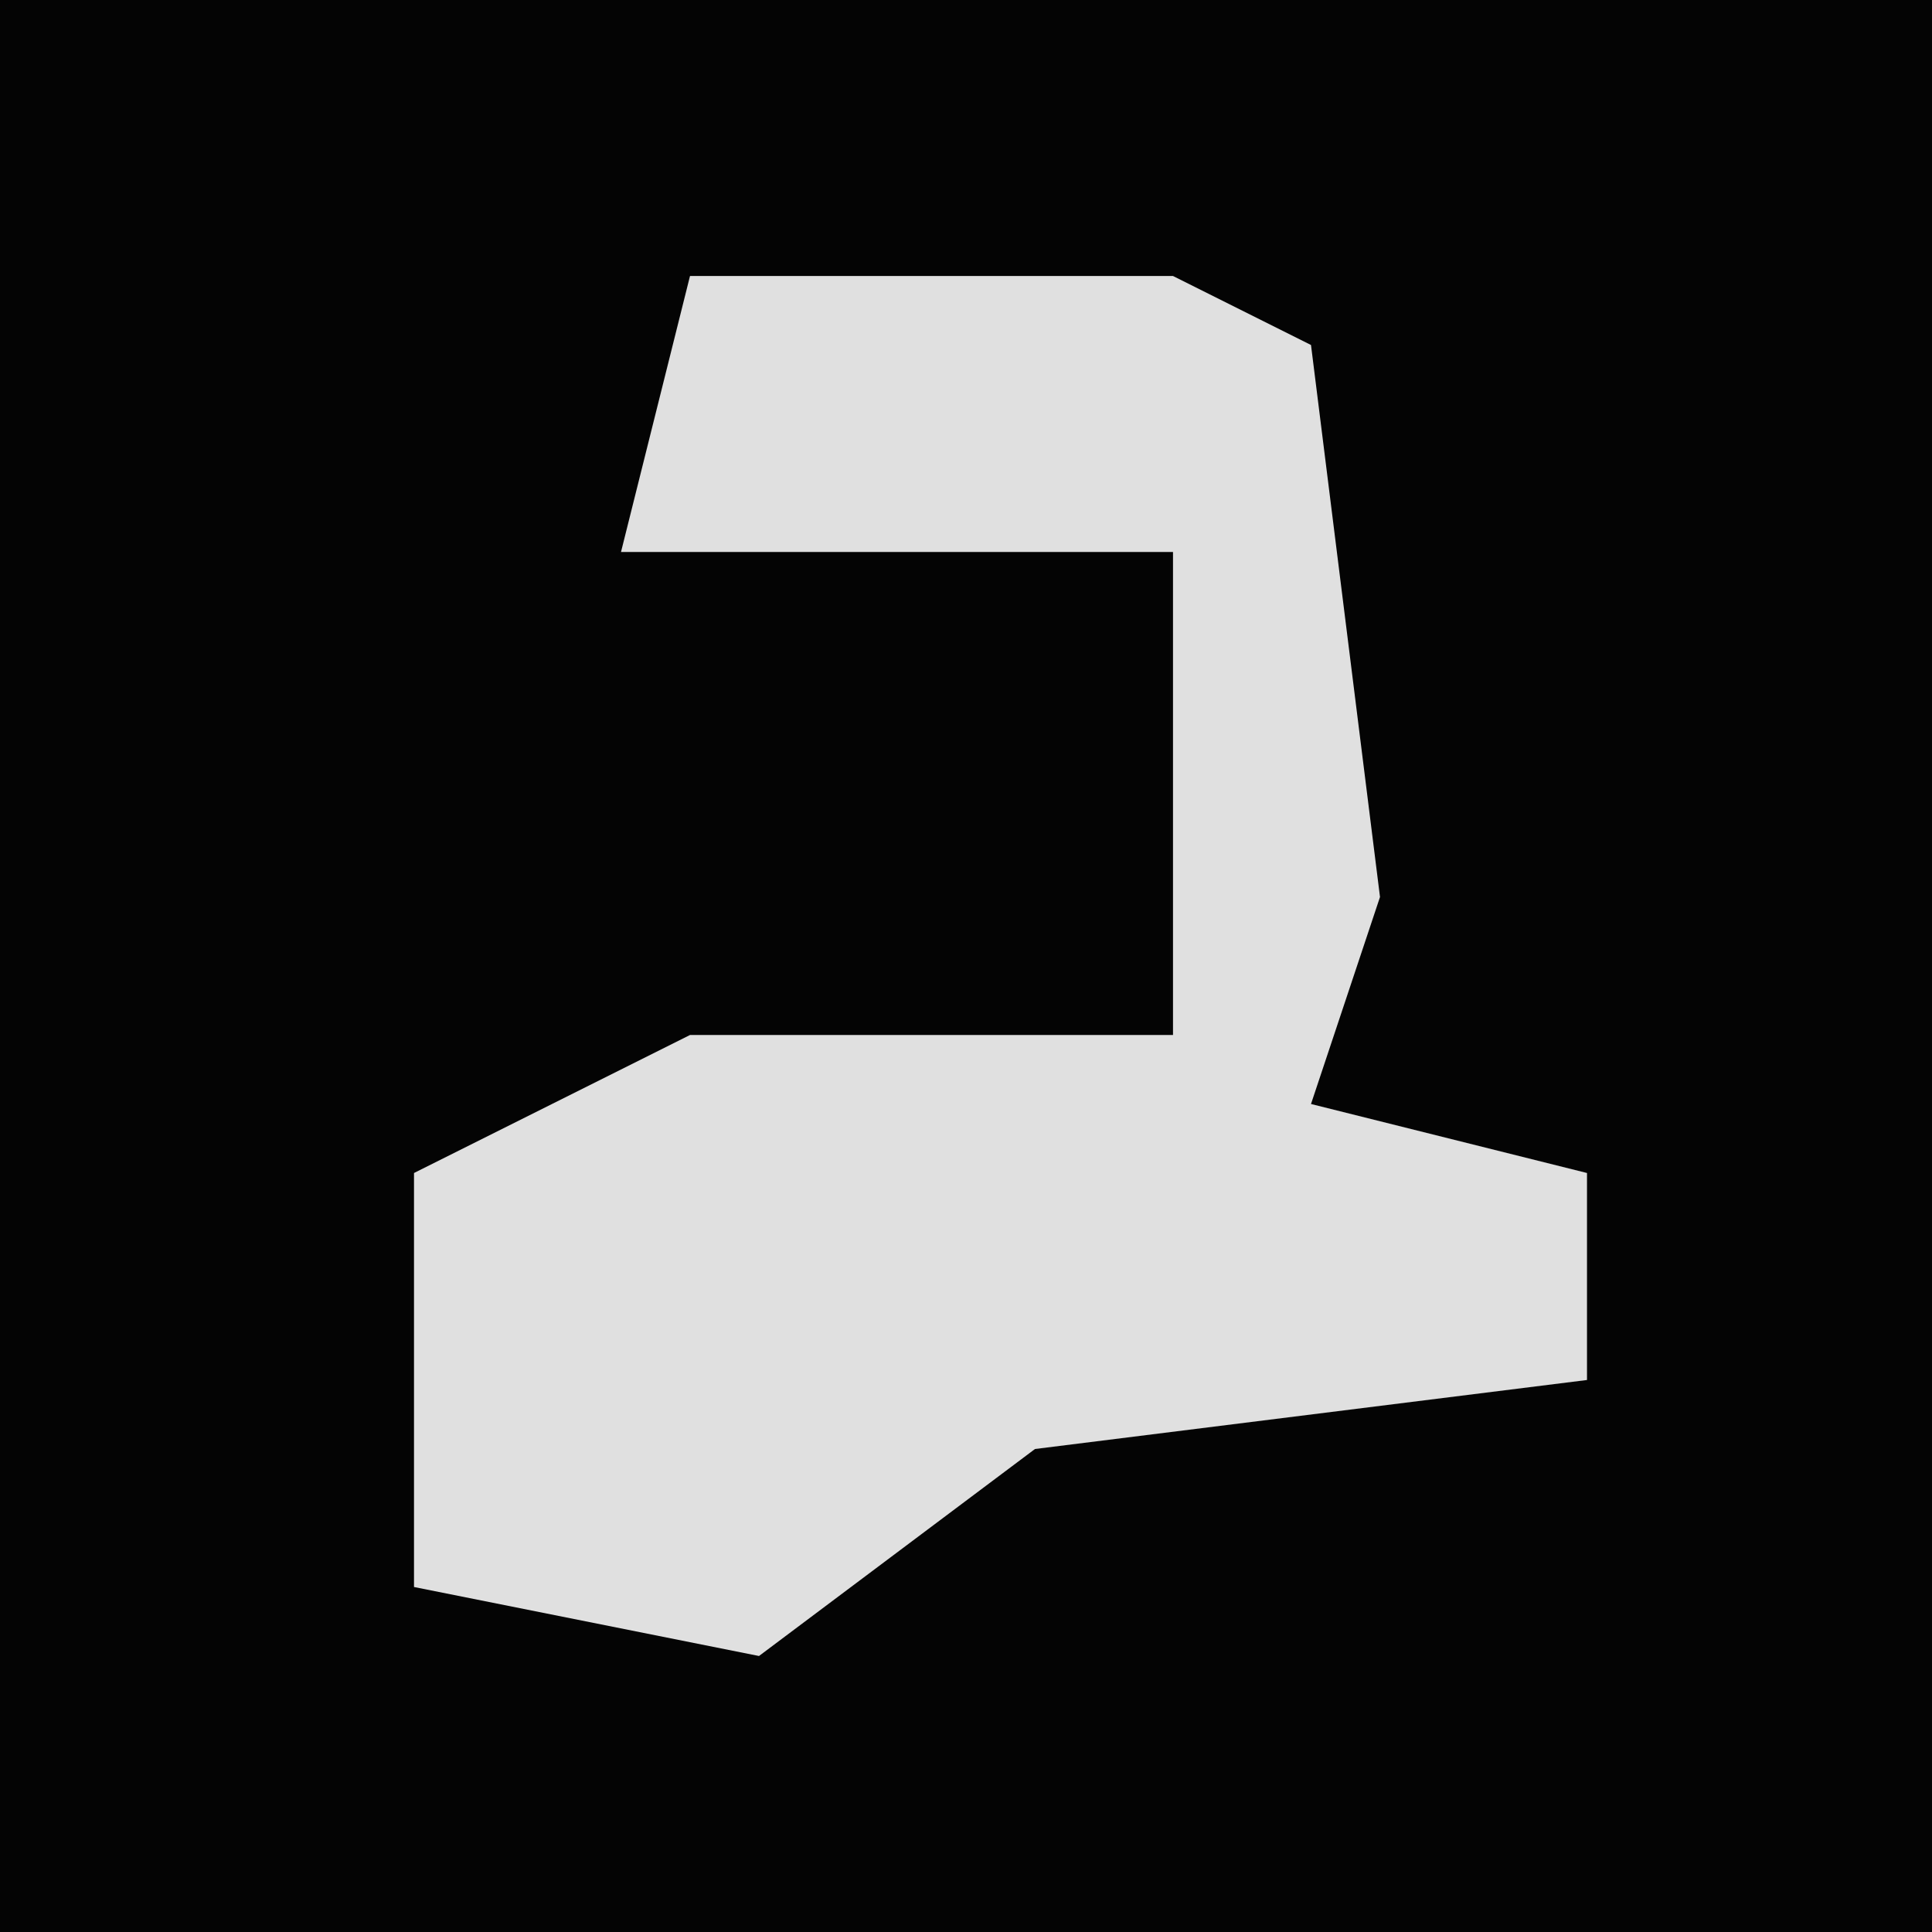 <?xml version="1.0" encoding="UTF-8"?>
<svg version="1.1" xmlns="http://www.w3.org/2000/svg" width="28" height="28">
<path d="M0,0 L28,0 L28,28 L0,28 Z " fill="#040404" transform="translate(0,0)"/>
<path d="M0,0 L7,0 L9,1 L10,9 L9,12 L13,13 L13,16 L5,17 L1,20 L-4,19 L-4,13 L0,11 L7,11 L7,4 L-1,4 Z " fill="#E0E0E0" transform="translate(10,4)"/>
</svg>
